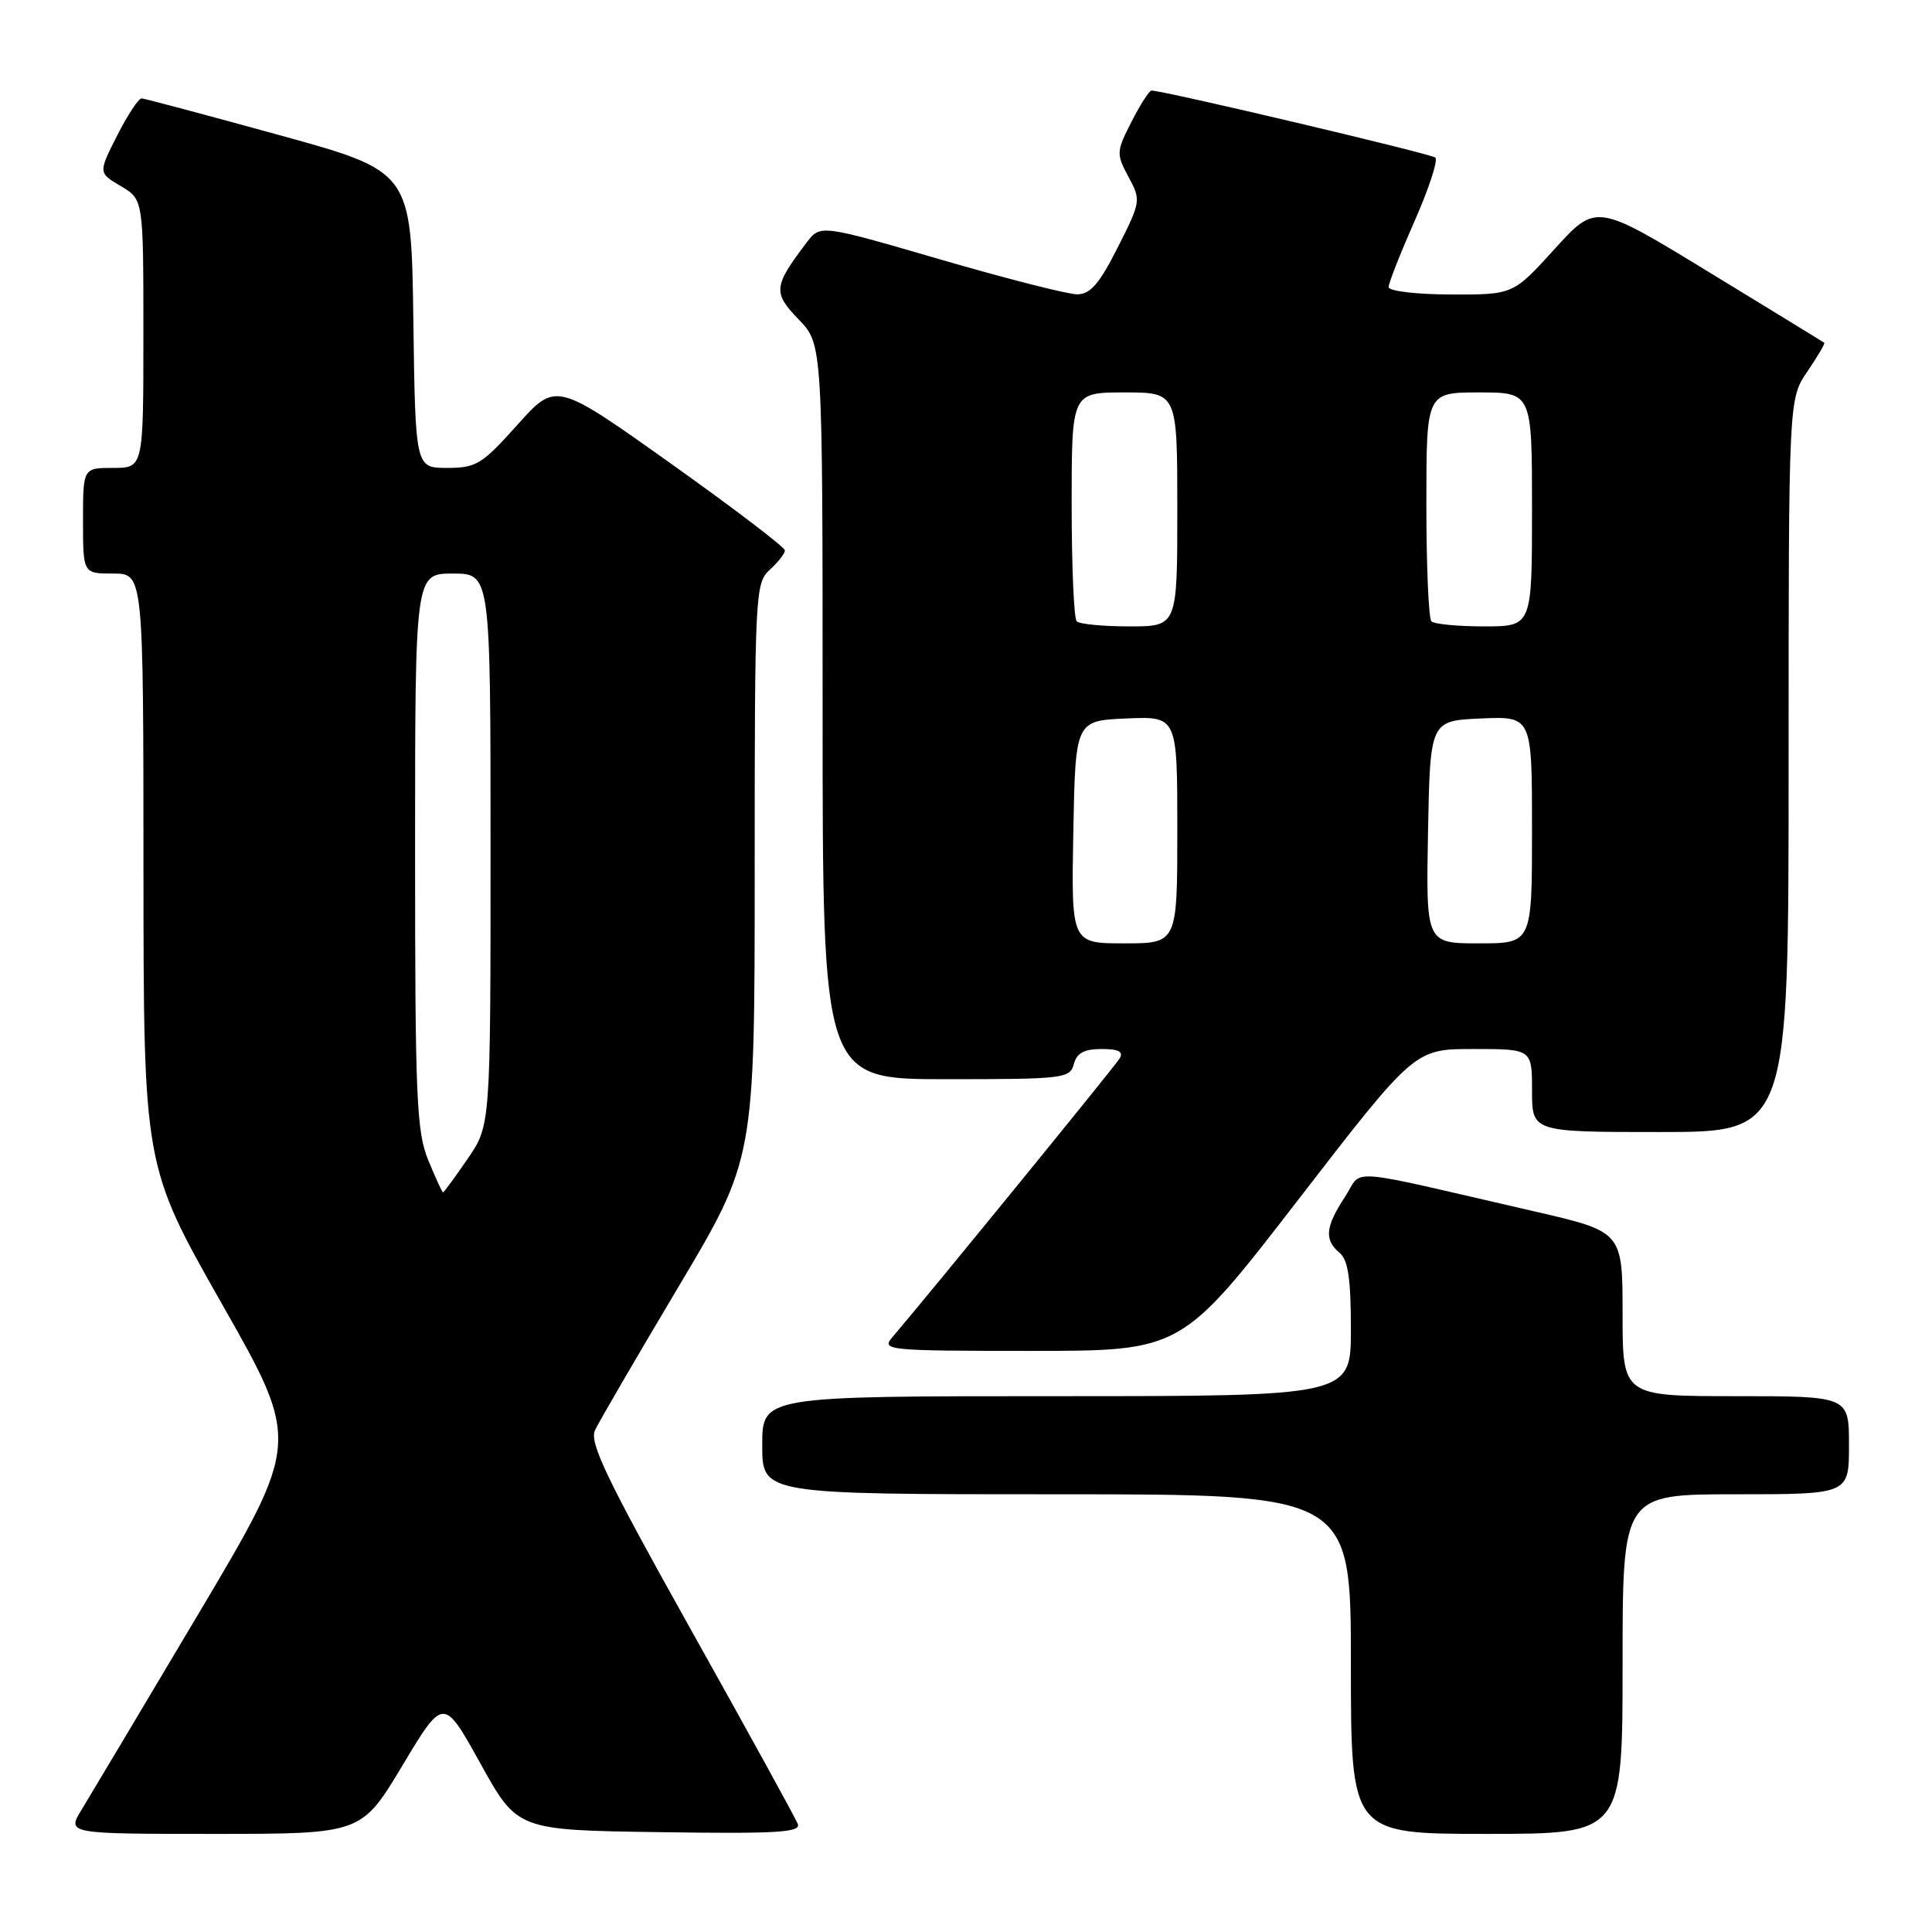 <?xml version="1.0" encoding="UTF-8" standalone="no"?>
<!DOCTYPE svg PUBLIC "-//W3C//DTD SVG 1.1//EN" "http://www.w3.org/Graphics/SVG/1.1/DTD/svg11.dtd" >
<svg xmlns="http://www.w3.org/2000/svg" xmlns:xlink="http://www.w3.org/1999/xlink" version="1.1" viewBox="0 0 256 256">
 <g >
 <path fill="currentColor"
d=" M 53.33 233.93 C 58.77 224.86 58.77 224.86 63.66 233.68 C 68.55 242.50 68.55 242.50 87.39 242.77 C 102.96 243.00 106.14 242.81 105.71 241.68 C 105.42 240.93 99.05 229.34 91.54 215.92 C 80.38 195.97 78.07 191.16 78.84 189.51 C 79.36 188.41 84.33 179.86 89.89 170.53 C 100.00 153.55 100.00 153.55 100.00 115.43 C 100.00 78.58 100.07 77.25 102.00 75.50 C 103.10 74.50 104.00 73.35 104.00 72.93 C 104.00 72.51 97.17 67.31 88.83 61.38 C 73.66 50.59 73.66 50.59 68.56 56.29 C 63.88 61.52 63.11 62.00 59.25 62.00 C 55.04 62.00 55.04 62.00 54.77 42.36 C 54.50 22.72 54.50 22.72 37.00 17.90 C 27.38 15.25 19.17 13.06 18.77 13.04 C 18.36 13.02 16.91 15.23 15.53 17.95 C 13.02 22.90 13.02 22.90 16.01 24.66 C 19.00 26.43 19.00 26.43 19.00 44.22 C 19.00 62.00 19.00 62.00 15.00 62.00 C 11.00 62.00 11.00 62.00 11.00 69.00 C 11.00 76.00 11.00 76.00 15.00 76.00 C 19.00 76.00 19.00 76.00 19.01 115.25 C 19.03 154.50 19.03 154.50 29.42 172.80 C 39.81 191.09 39.81 191.09 26.32 213.80 C 18.90 226.28 11.93 237.96 10.84 239.75 C 8.84 243.00 8.84 243.00 28.36 243.00 C 47.89 243.00 47.89 243.00 53.33 233.93 Z  M 215.00 220.50 C 215.00 198.00 215.00 198.00 230.00 198.00 C 245.00 198.00 245.00 198.00 245.00 191.50 C 245.00 185.00 245.00 185.00 230.00 185.00 C 215.00 185.00 215.00 185.00 215.00 174.10 C 215.00 163.20 215.00 163.20 203.25 160.50 C 177.48 154.57 180.69 154.81 178.20 158.62 C 175.61 162.56 175.45 164.30 177.50 166.00 C 178.63 166.94 179.00 169.45 179.00 176.12 C 179.00 185.00 179.00 185.00 140.00 185.00 C 101.00 185.00 101.00 185.00 101.00 191.50 C 101.00 198.00 101.00 198.00 140.00 198.00 C 179.00 198.00 179.00 198.00 179.00 220.50 C 179.00 243.00 179.00 243.00 197.00 243.00 C 215.00 243.00 215.00 243.00 215.00 220.50 Z  M 172.00 159.00 C 187.44 139.00 187.44 139.00 195.22 139.00 C 203.00 139.00 203.00 139.00 203.00 144.50 C 203.00 150.00 203.00 150.00 220.00 150.00 C 237.00 150.00 237.00 150.00 237.00 101.45 C 237.00 52.89 237.00 52.89 239.47 49.25 C 240.83 47.25 241.85 45.53 241.72 45.42 C 241.60 45.32 234.75 41.12 226.50 36.09 C 211.50 26.93 211.50 26.93 206.00 32.99 C 200.50 39.05 200.50 39.05 192.25 39.02 C 187.67 39.01 184.00 38.57 184.00 38.04 C 184.00 37.51 185.55 33.58 187.44 29.29 C 189.33 25.01 190.57 21.22 190.19 20.88 C 189.61 20.37 154.18 12.00 152.58 12.00 C 152.28 12.00 151.09 13.86 149.93 16.13 C 147.91 20.09 147.90 20.39 149.53 23.43 C 151.20 26.53 151.18 26.70 148.10 32.80 C 145.67 37.61 144.47 39.00 142.74 39.00 C 141.51 39.01 133.34 36.92 124.60 34.38 C 108.70 29.75 108.70 29.75 106.89 32.13 C 102.48 37.94 102.39 38.77 105.82 42.32 C 109.00 45.60 109.00 45.60 109.00 94.30 C 109.00 143.00 109.00 143.00 125.38 143.00 C 140.93 143.00 141.79 142.90 142.29 141.00 C 142.67 139.53 143.65 139.00 145.97 139.00 C 148.22 139.00 148.90 139.35 148.36 140.25 C 147.72 141.31 122.73 171.95 118.19 177.25 C 116.77 178.91 117.73 179.00 136.62 179.00 C 156.56 179.00 156.56 179.00 172.00 159.00 Z  M 56.75 153.74 C 55.19 149.95 55.00 145.44 55.00 112.74 C 55.00 76.00 55.00 76.00 60.00 76.00 C 65.00 76.00 65.00 76.00 65.00 112.57 C 65.00 149.14 65.00 149.14 61.95 153.57 C 60.28 156.01 58.81 158.00 58.70 158.00 C 58.59 157.99 57.71 156.08 56.75 153.74 Z  M 142.22 110.25 C 142.50 95.50 142.50 95.50 149.25 95.20 C 156.00 94.91 156.00 94.91 156.00 109.95 C 156.00 125.00 156.00 125.00 148.97 125.00 C 141.95 125.00 141.95 125.00 142.22 110.25 Z  M 189.22 110.25 C 189.50 95.50 189.50 95.50 196.25 95.20 C 203.00 94.91 203.00 94.91 203.00 109.95 C 203.00 125.00 203.00 125.00 195.97 125.00 C 188.95 125.00 188.95 125.00 189.22 110.25 Z  M 142.67 82.33 C 142.30 81.97 142.00 74.99 142.00 66.83 C 142.00 52.00 142.00 52.00 149.00 52.00 C 156.00 52.00 156.00 52.00 156.00 67.50 C 156.00 83.00 156.00 83.00 149.67 83.00 C 146.18 83.00 143.03 82.70 142.67 82.33 Z  M 189.67 82.33 C 189.30 81.97 189.00 74.99 189.00 66.83 C 189.00 52.00 189.00 52.00 196.00 52.00 C 203.00 52.00 203.00 52.00 203.00 67.50 C 203.00 83.00 203.00 83.00 196.67 83.00 C 193.18 83.00 190.03 82.70 189.67 82.33 Z "/>
</g>
</svg>